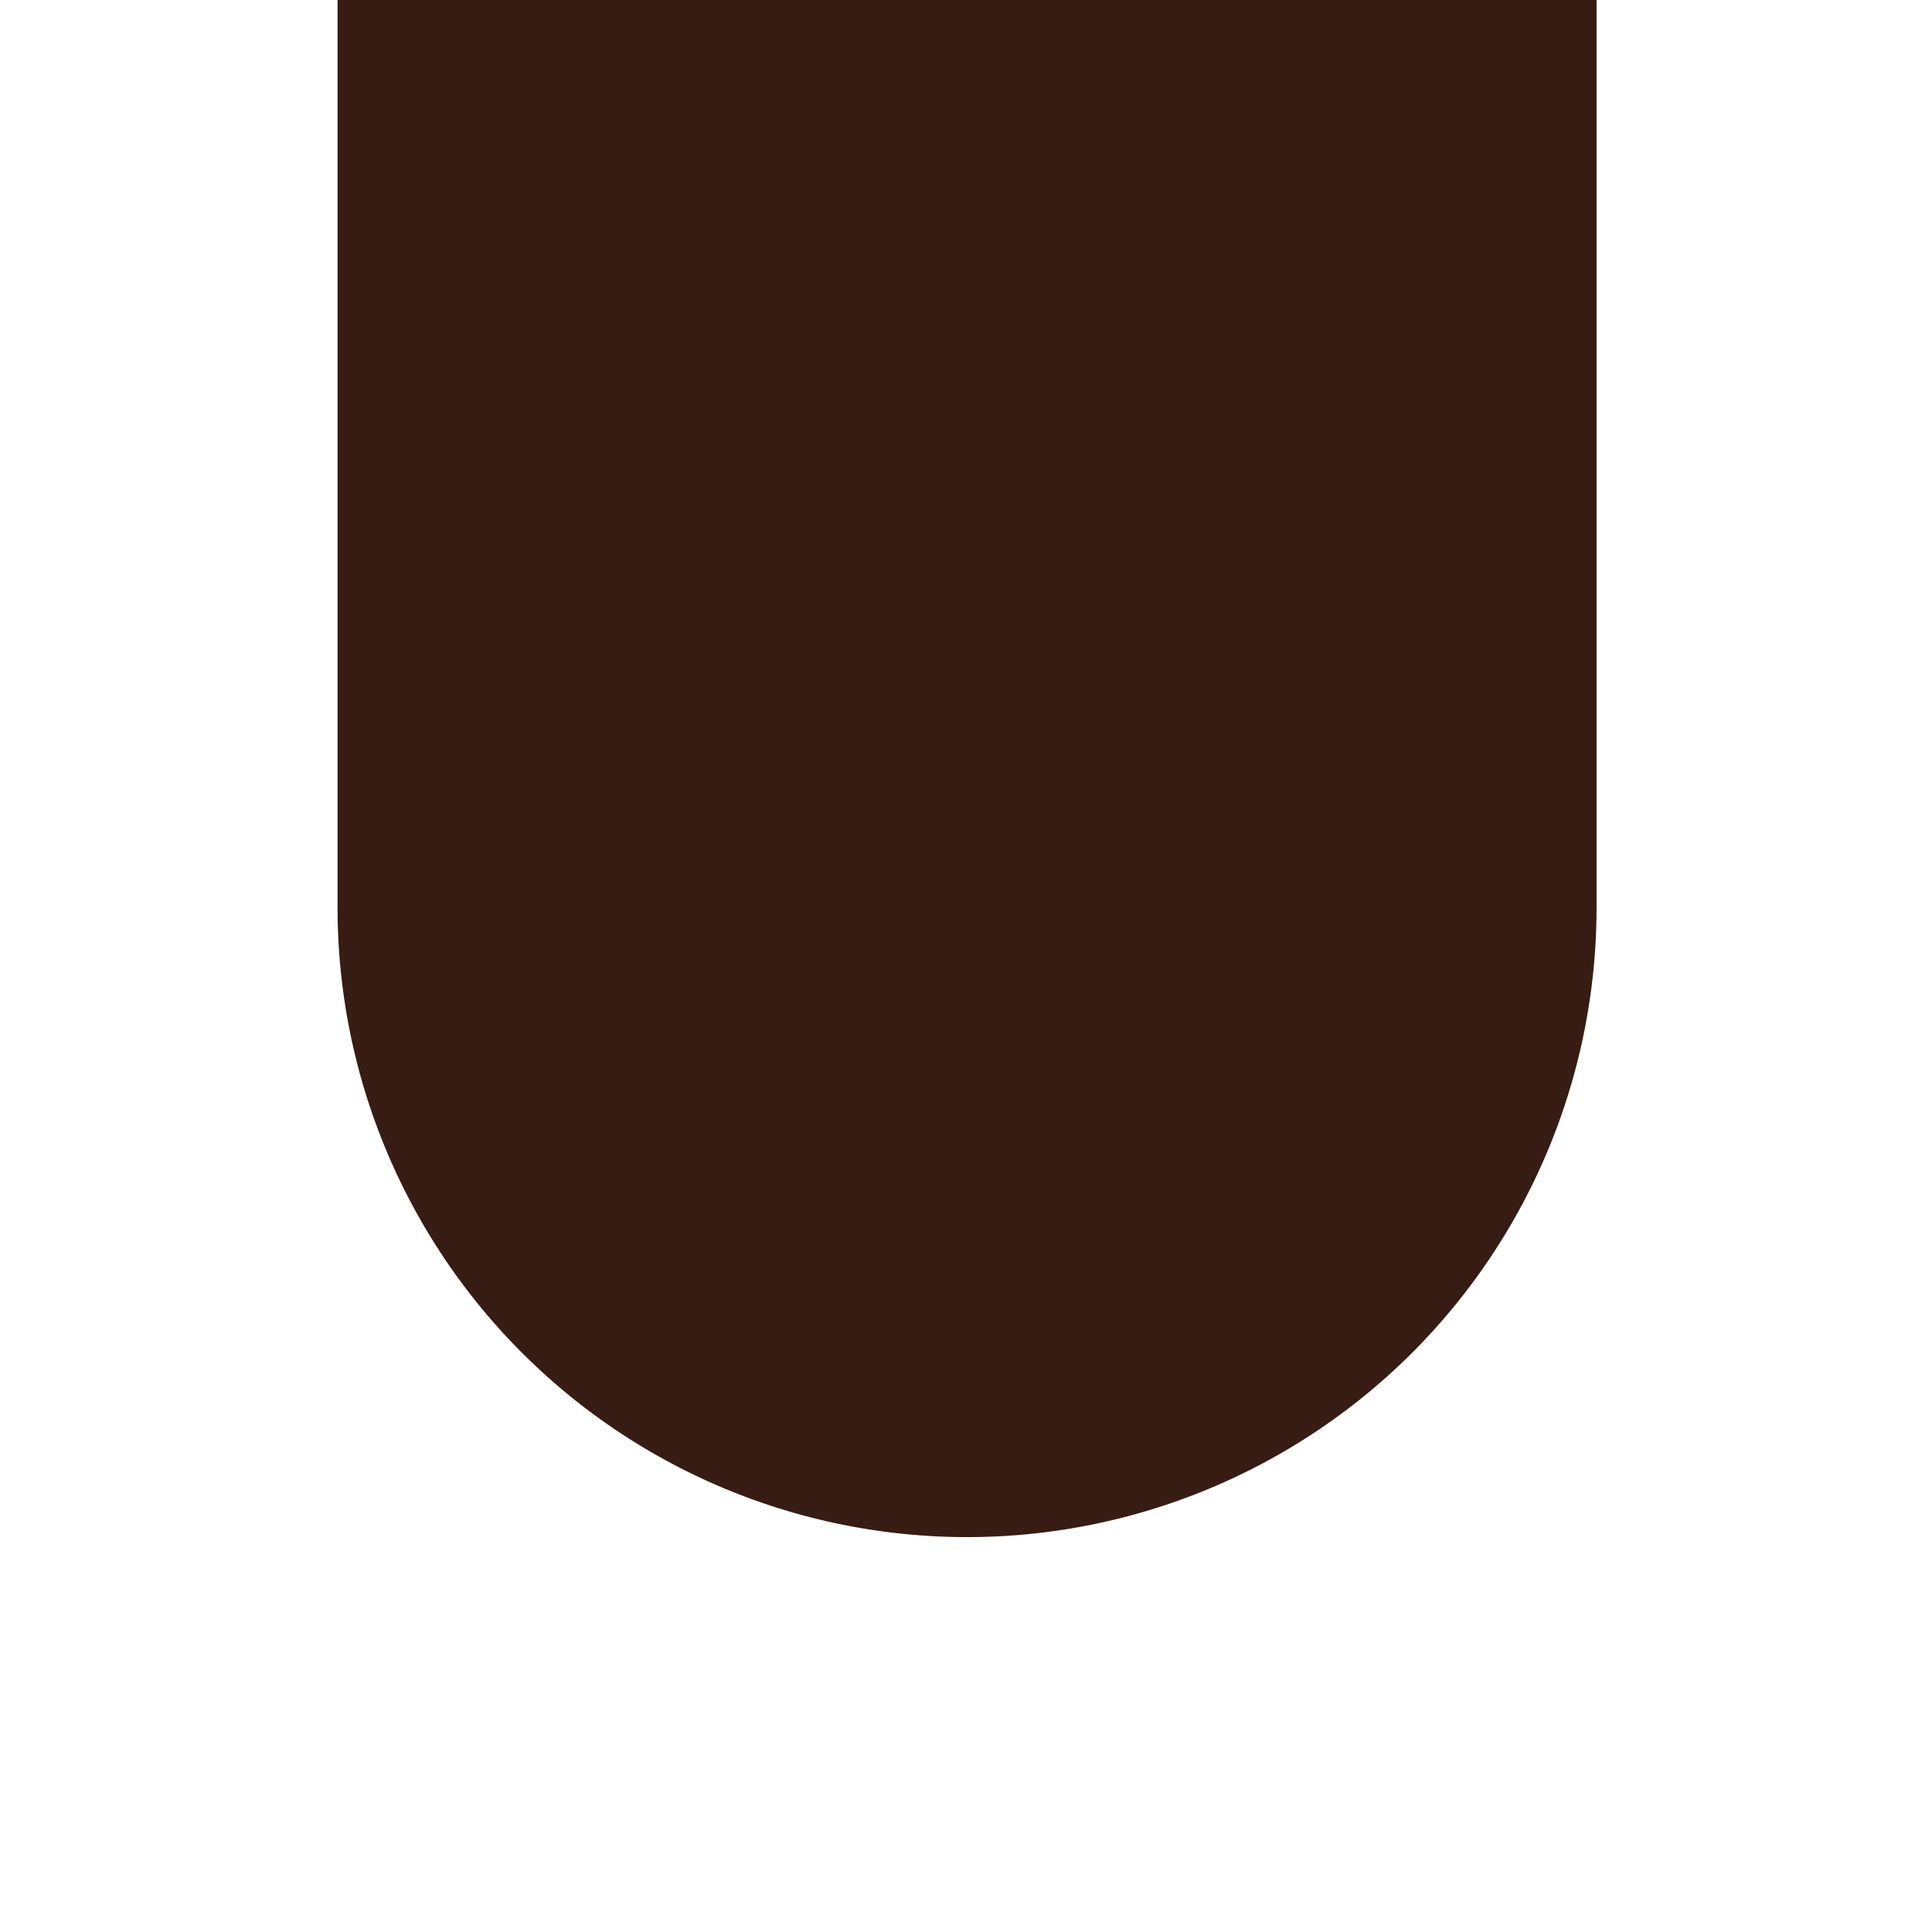 <svg xmlns="http://www.w3.org/2000/svg" xmlns:xlink="http://www.w3.org/1999/xlink" width="910" height="910" viewBox="0 0 910 910">
  <defs>
    <clipPath id="clip-roleta-4">
      <rect width="910" height="910"/>
    </clipPath>
  </defs>
  <g id="roleta-4" clip-path="url(#clip-roleta-4)">
    <path id="Retângulo_165" data-name="Retângulo 165" d="M0,0H593a0,0,0,0,1,0,0V427.5A296.5,296.5,0,0,1,296.5,724h0A296.5,296.5,0,0,1,0,427.5V0A0,0,0,0,1,0,0Z" transform="translate(159)" fill="#371c13"/>
  </g>
</svg>
